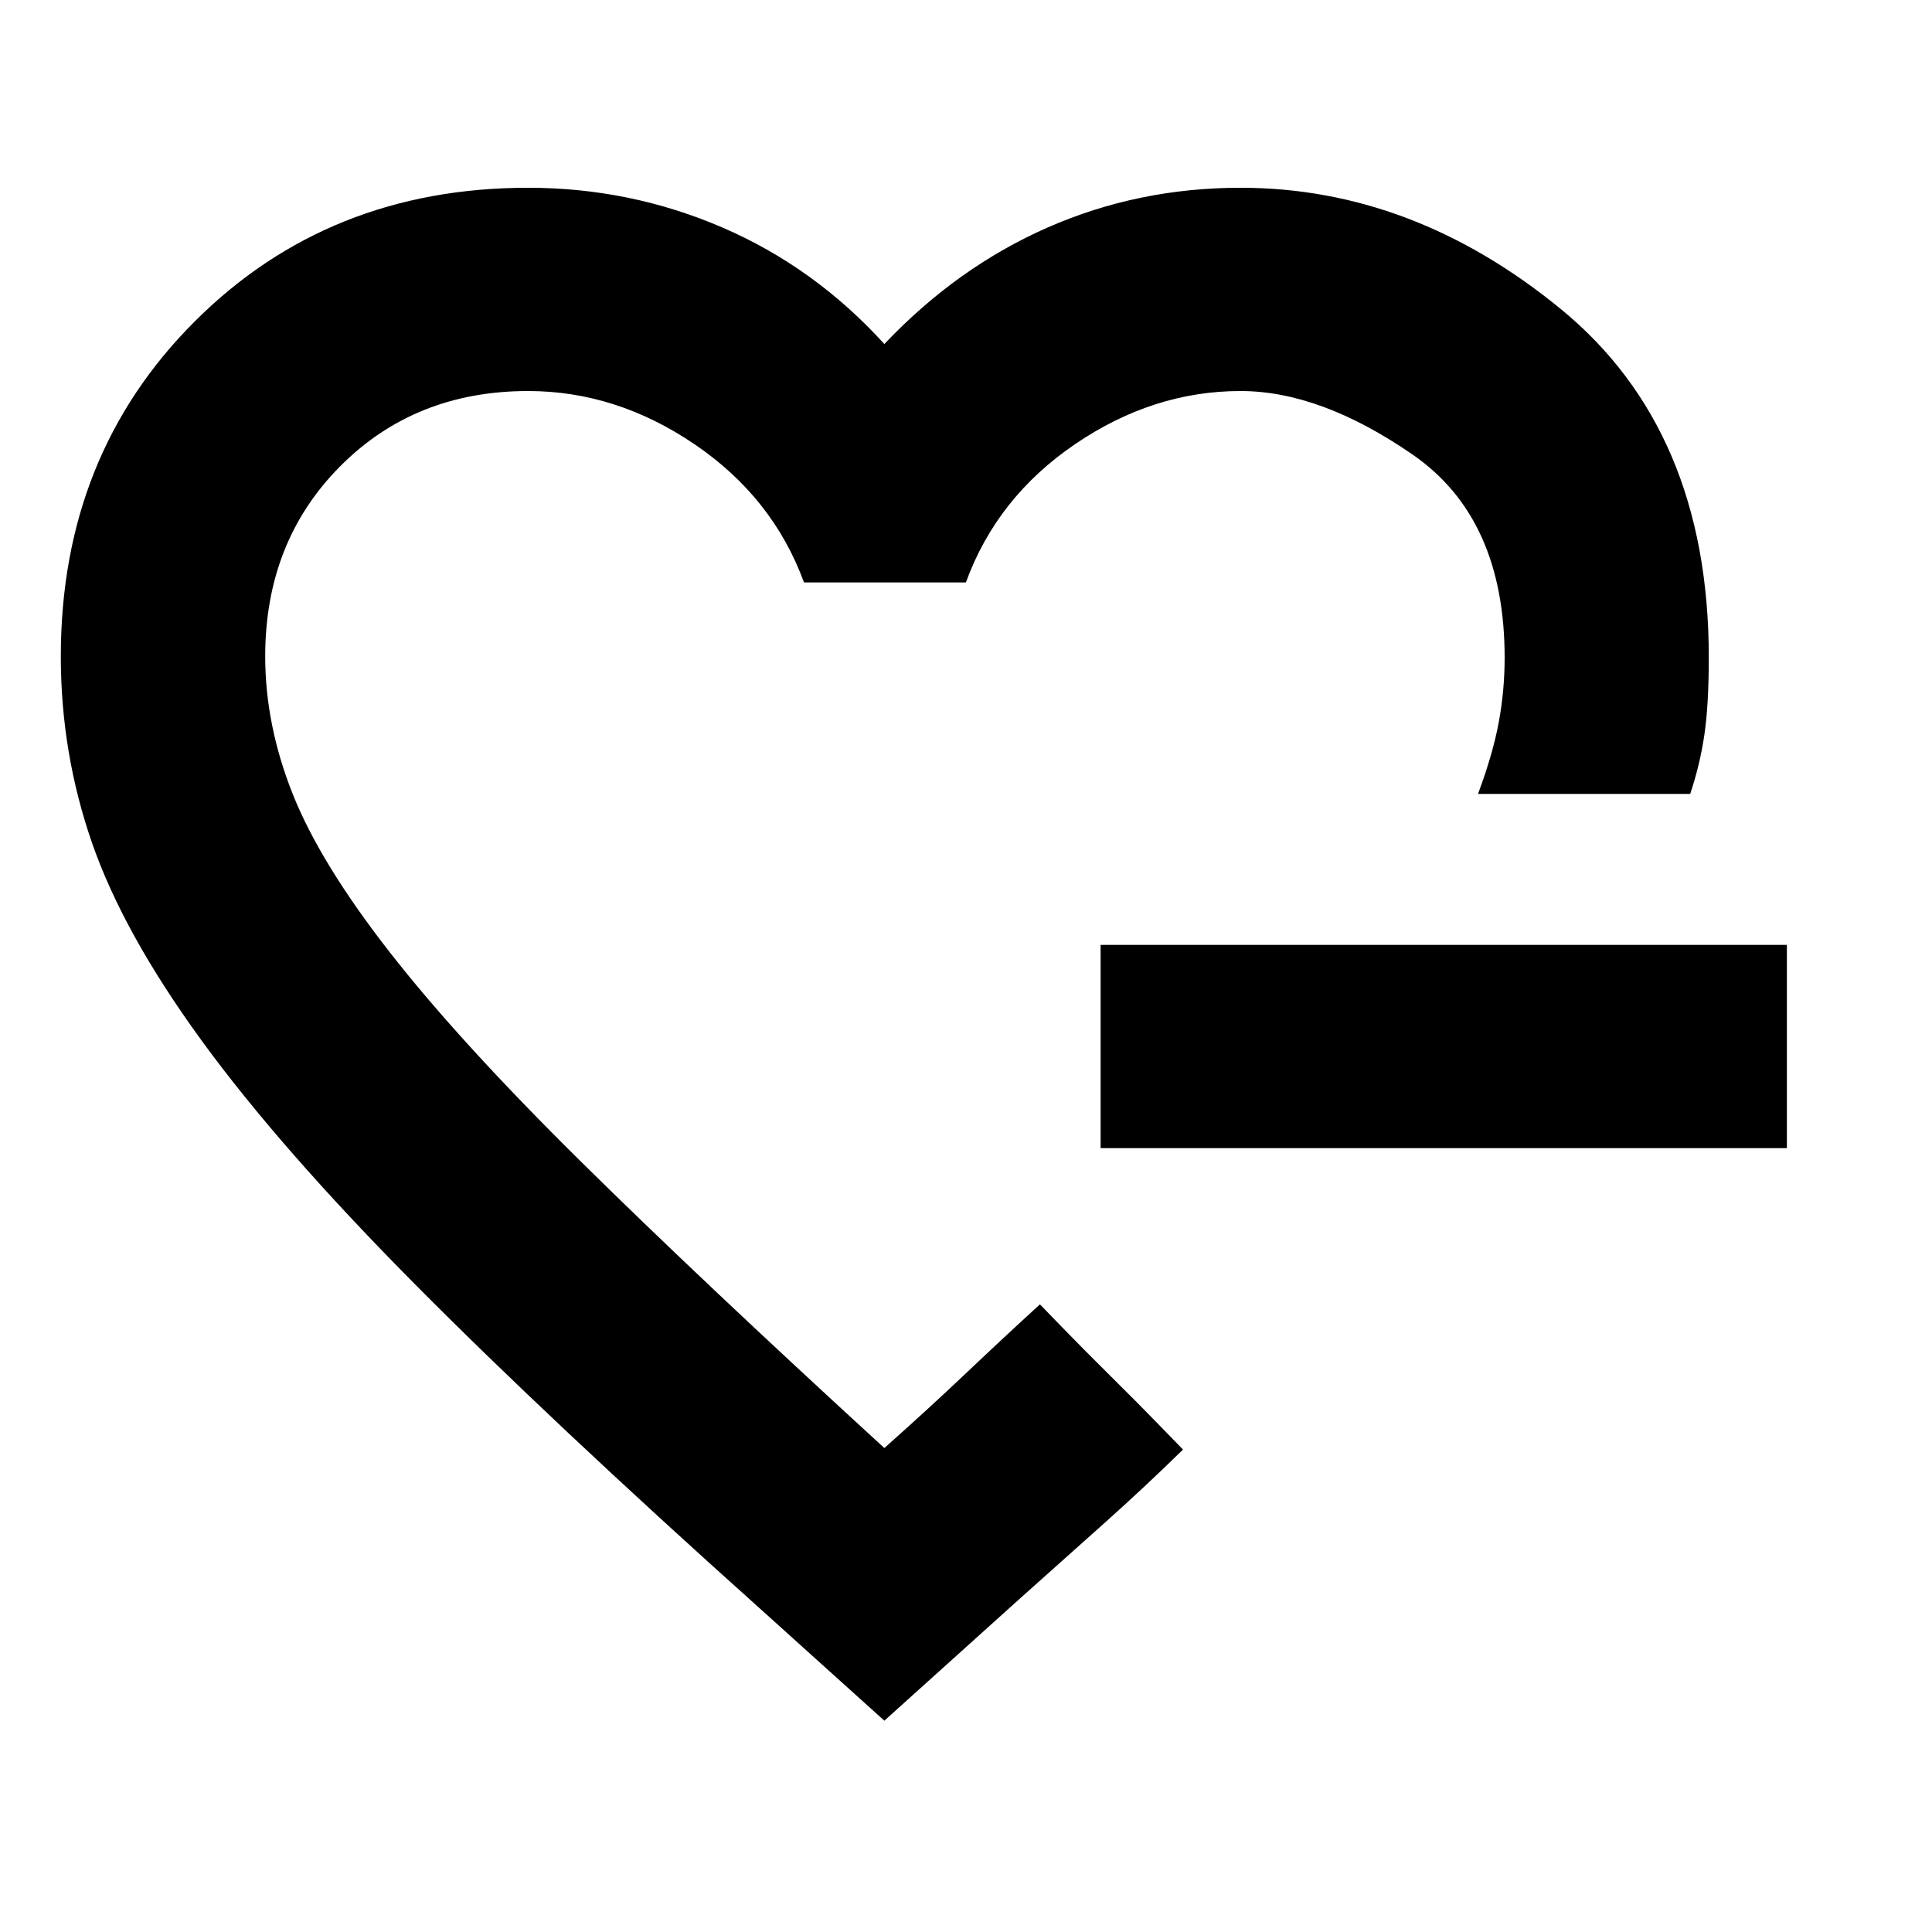 <svg xmlns="http://www.w3.org/2000/svg" height="24" viewBox="0 -960 960 960" width="24"><path d="M439.43-502.63Zm0 397.63-62.49-56.32q-103.66-92.9-170.77-160.57-67.11-67.67-106-121.08-38.89-53.4-54.42-98.14-15.53-44.74-15.53-92.74 0-99.94 66.5-166.39 66.49-66.46 165.71-66.46 50.69 0 96.5 19.74t80.5 57.91q36.2-38.17 81.15-57.91 44.96-19.74 95.85-19.74 85.55 0 159.1 60.24 73.56 60.23 73.56 173.11 0 23.59-2.19 38.45-2.18 14.86-7.05 29.4H734.41q7.37-19.74 10.31-35.6 2.93-15.86 2.93-32.05 0-69.42-45.74-100.98-45.74-31.57-85.48-31.57-43.47 0-82.29 26.44-38.81 26.43-54.2 68.67H399.5q-15.46-42.24-54.39-68.67-38.94-26.44-82.68-26.44-56.3 0-93.47 37.47-37.18 37.47-37.18 94.38 0 34.06 13.69 68.44 13.68 34.38 48.31 78.72 34.64 44.34 94.28 103.28 59.64 58.93 151.37 142.93 22.05-19.61 40.59-37.19 18.54-17.59 36.72-34.2l11.1 11.45q11.11 11.44 24.44 24.63 13.33 13.18 24.44 24.63l11.11 11.44q-18.68 18.31-38.73 36.24-20.06 17.94-42.66 38.11L439.43-105Zm107.46-284.5v-101h341v101h-341Z"/></svg>